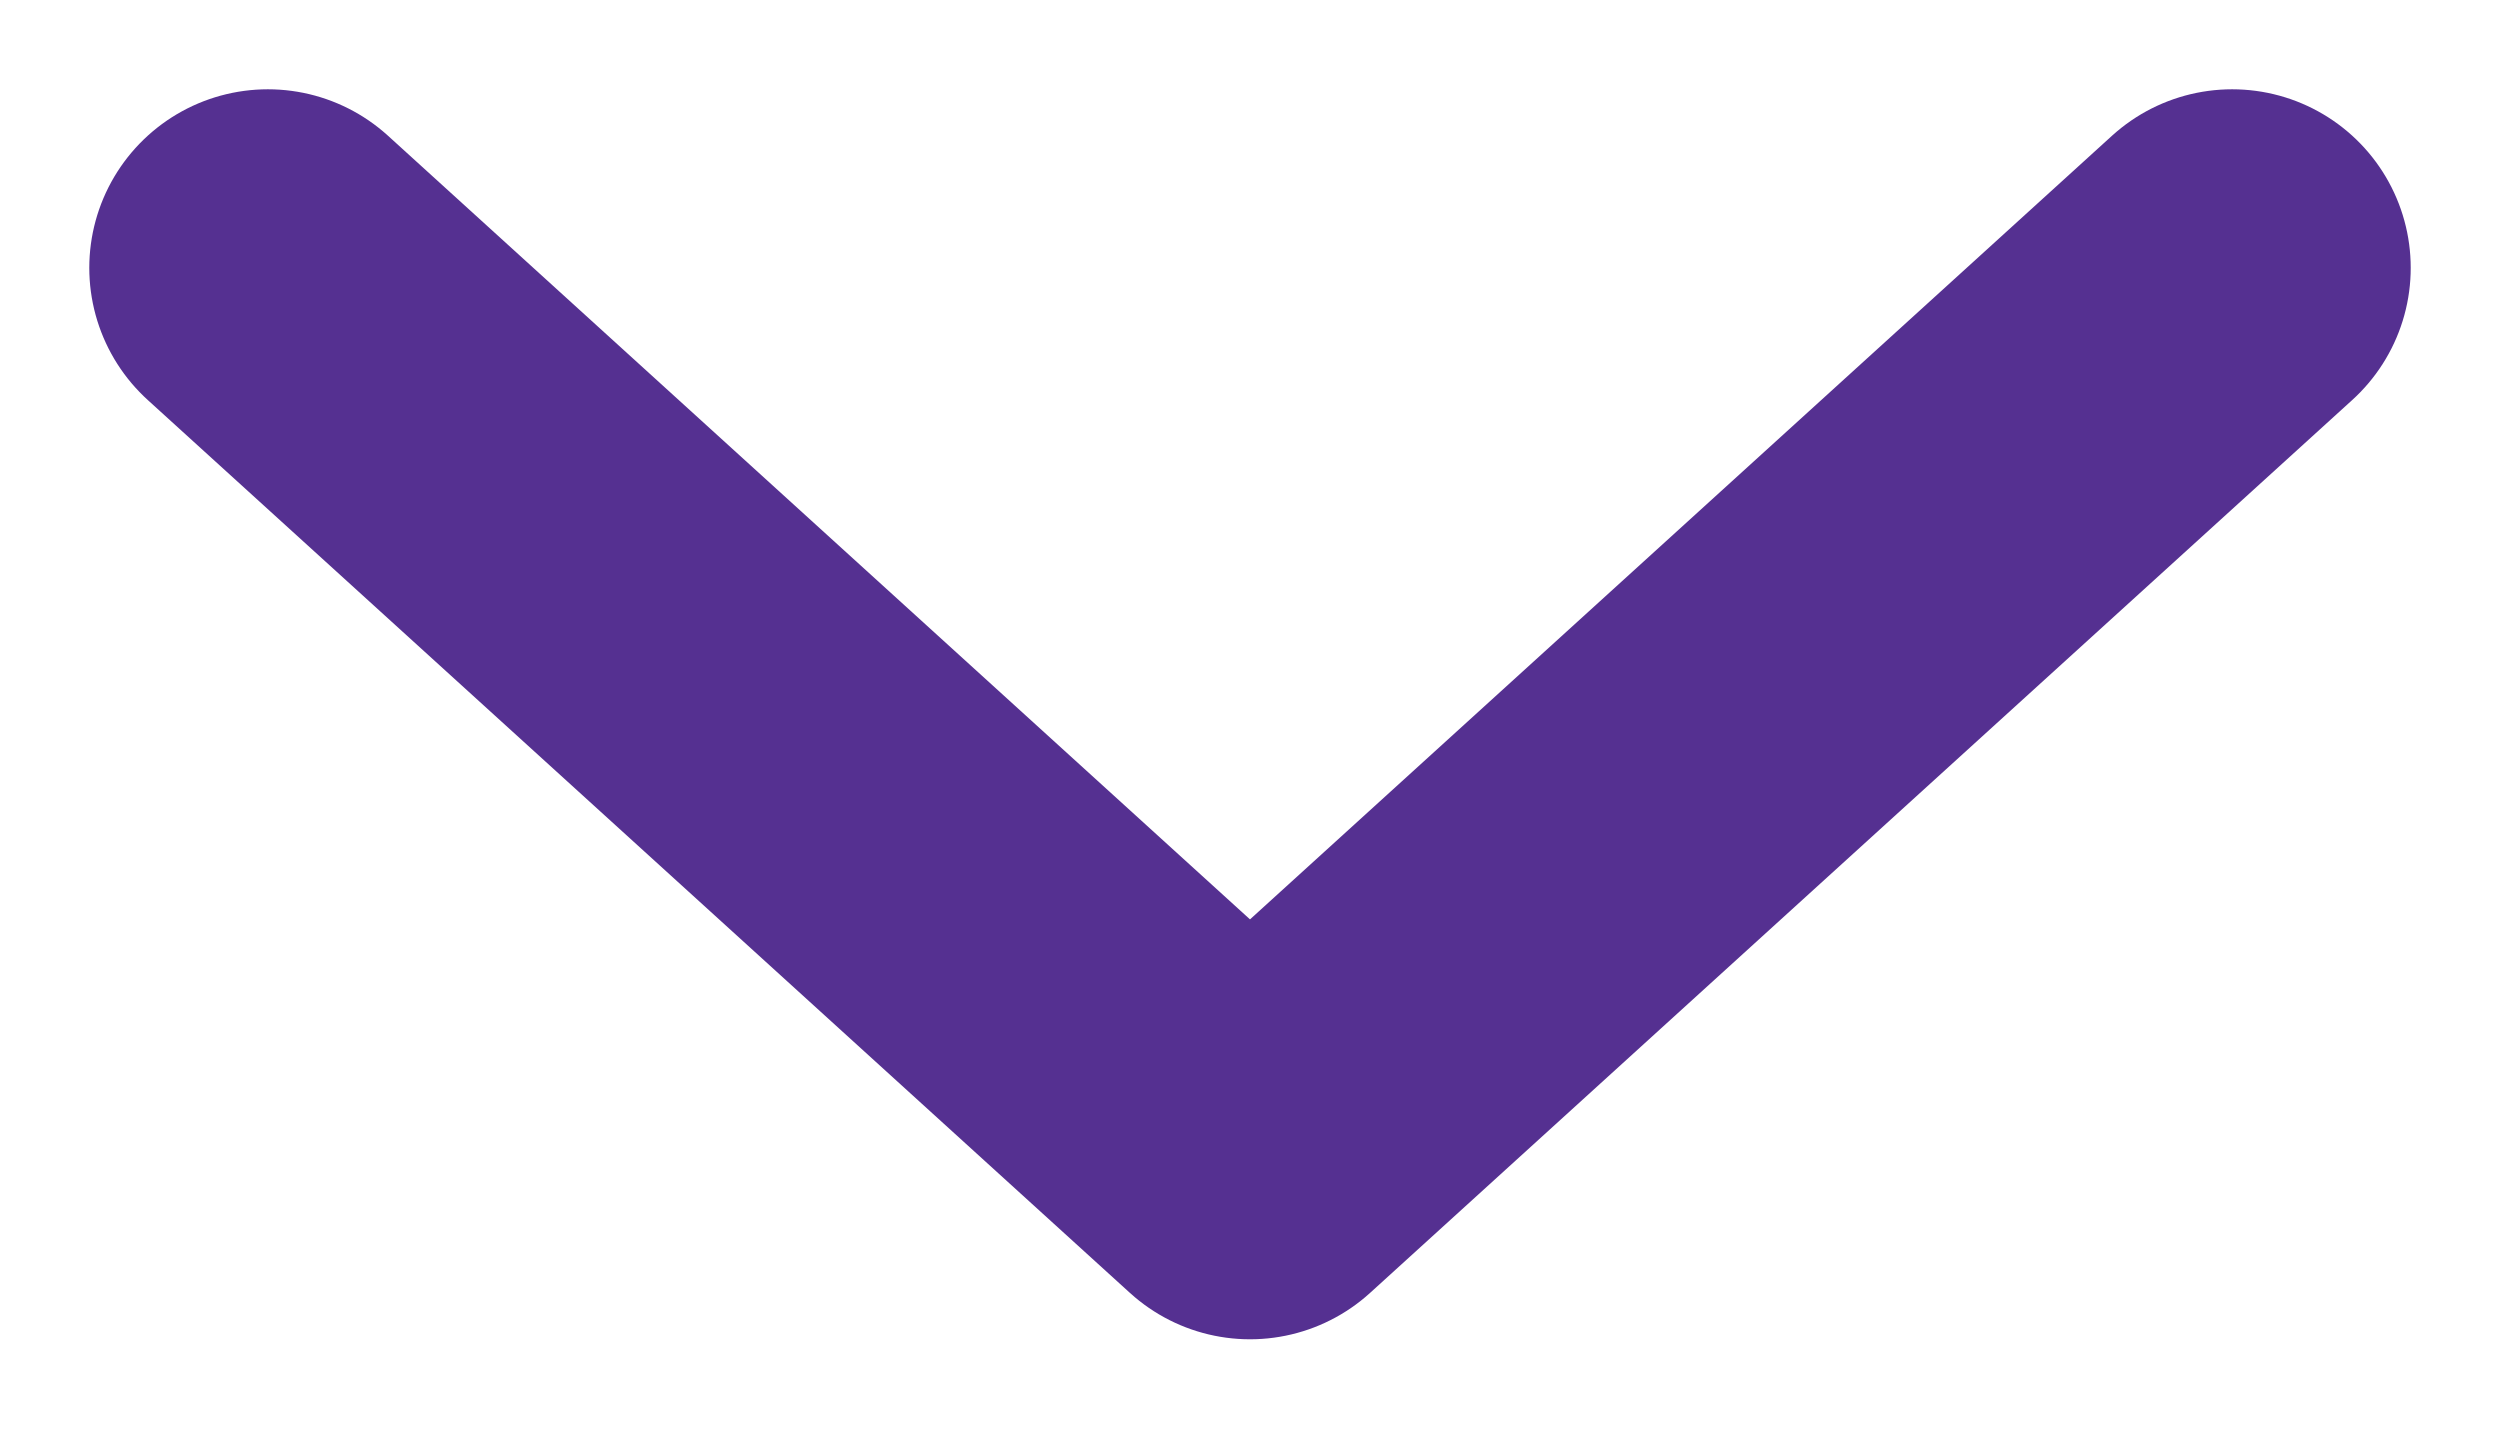 <svg width="14" height="8" viewBox="0 0 14 8" fill="none" xmlns="http://www.w3.org/2000/svg">
<path d="M12.5 1.5L7 6.5L1.5 1.5" stroke="#553091" stroke-width="2" stroke-miterlimit="10" stroke-linecap="round" stroke-linejoin="round"/>
</svg>
